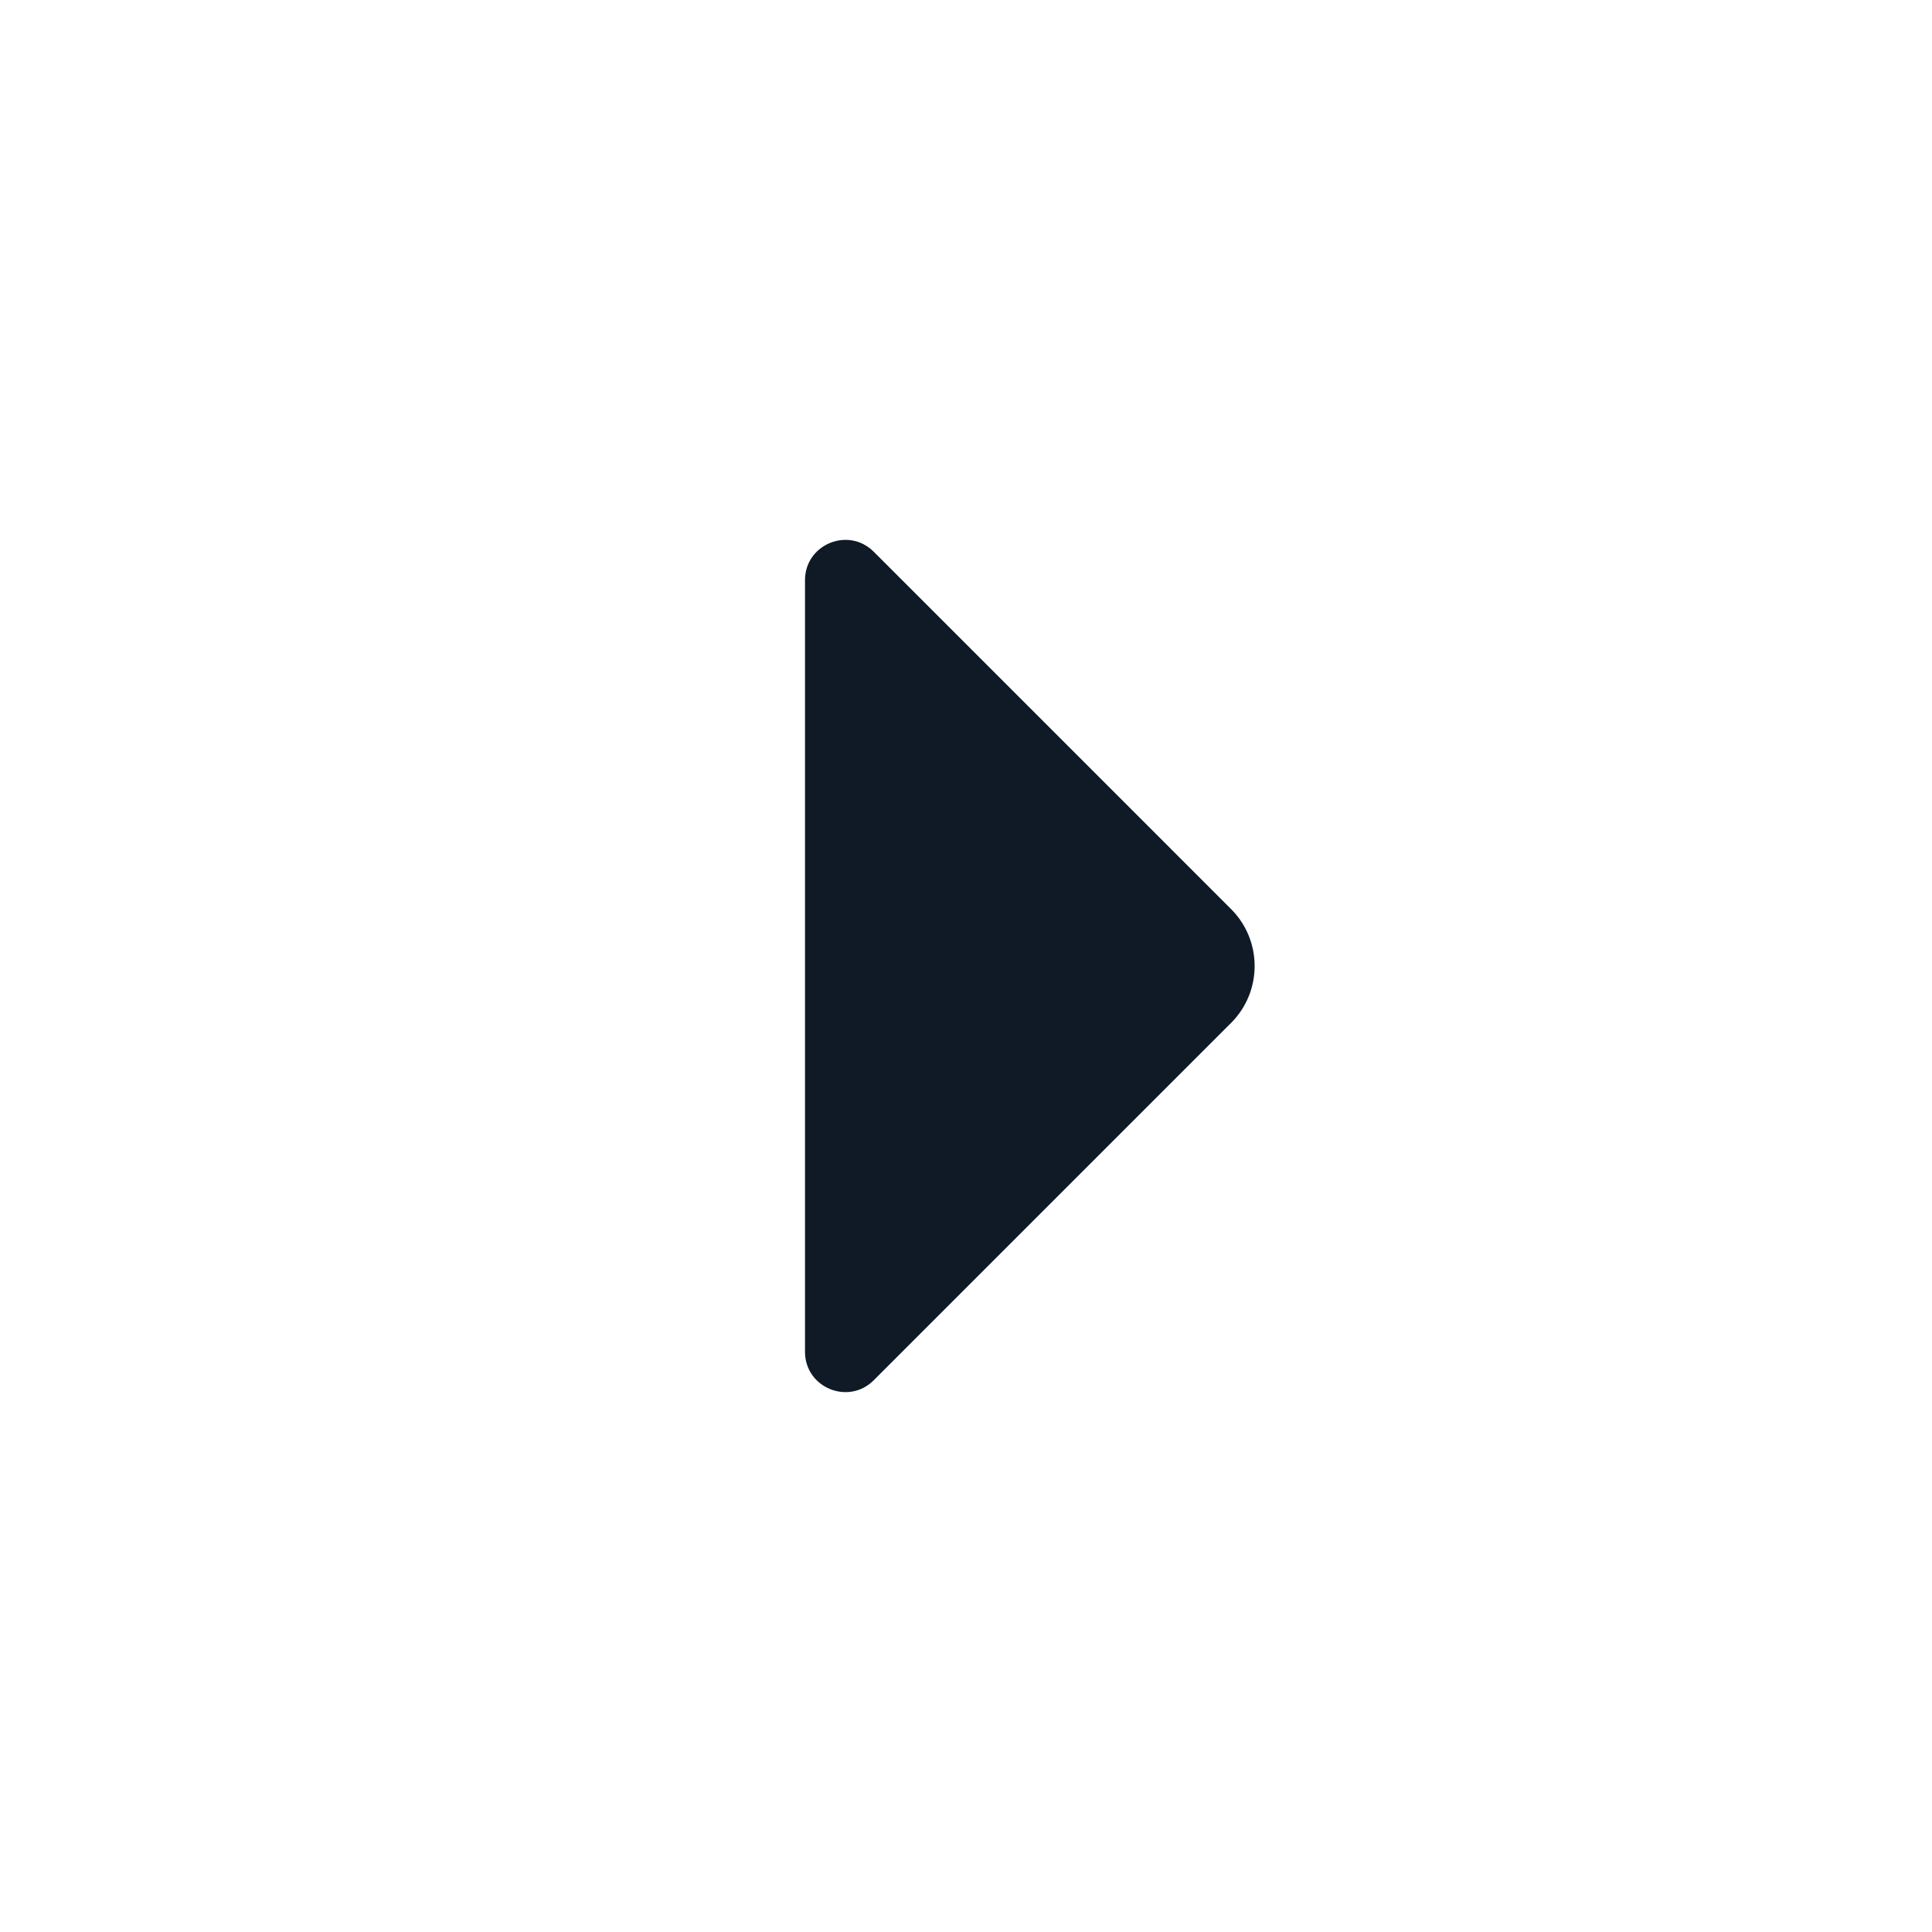 <svg width="24" height="24" viewBox="0 0 24 24" fill="none" xmlns="http://www.w3.org/2000/svg">
<path d="M15.293 11.293C15.683 11.683 15.683 12.317 15.293 12.707L10.854 17.146C10.539 17.461 10 17.238 10 16.793V7.207C10 6.762 10.539 6.539 10.854 6.854L15.293 11.293Z" fill="#0F1A26"/>
</svg>
